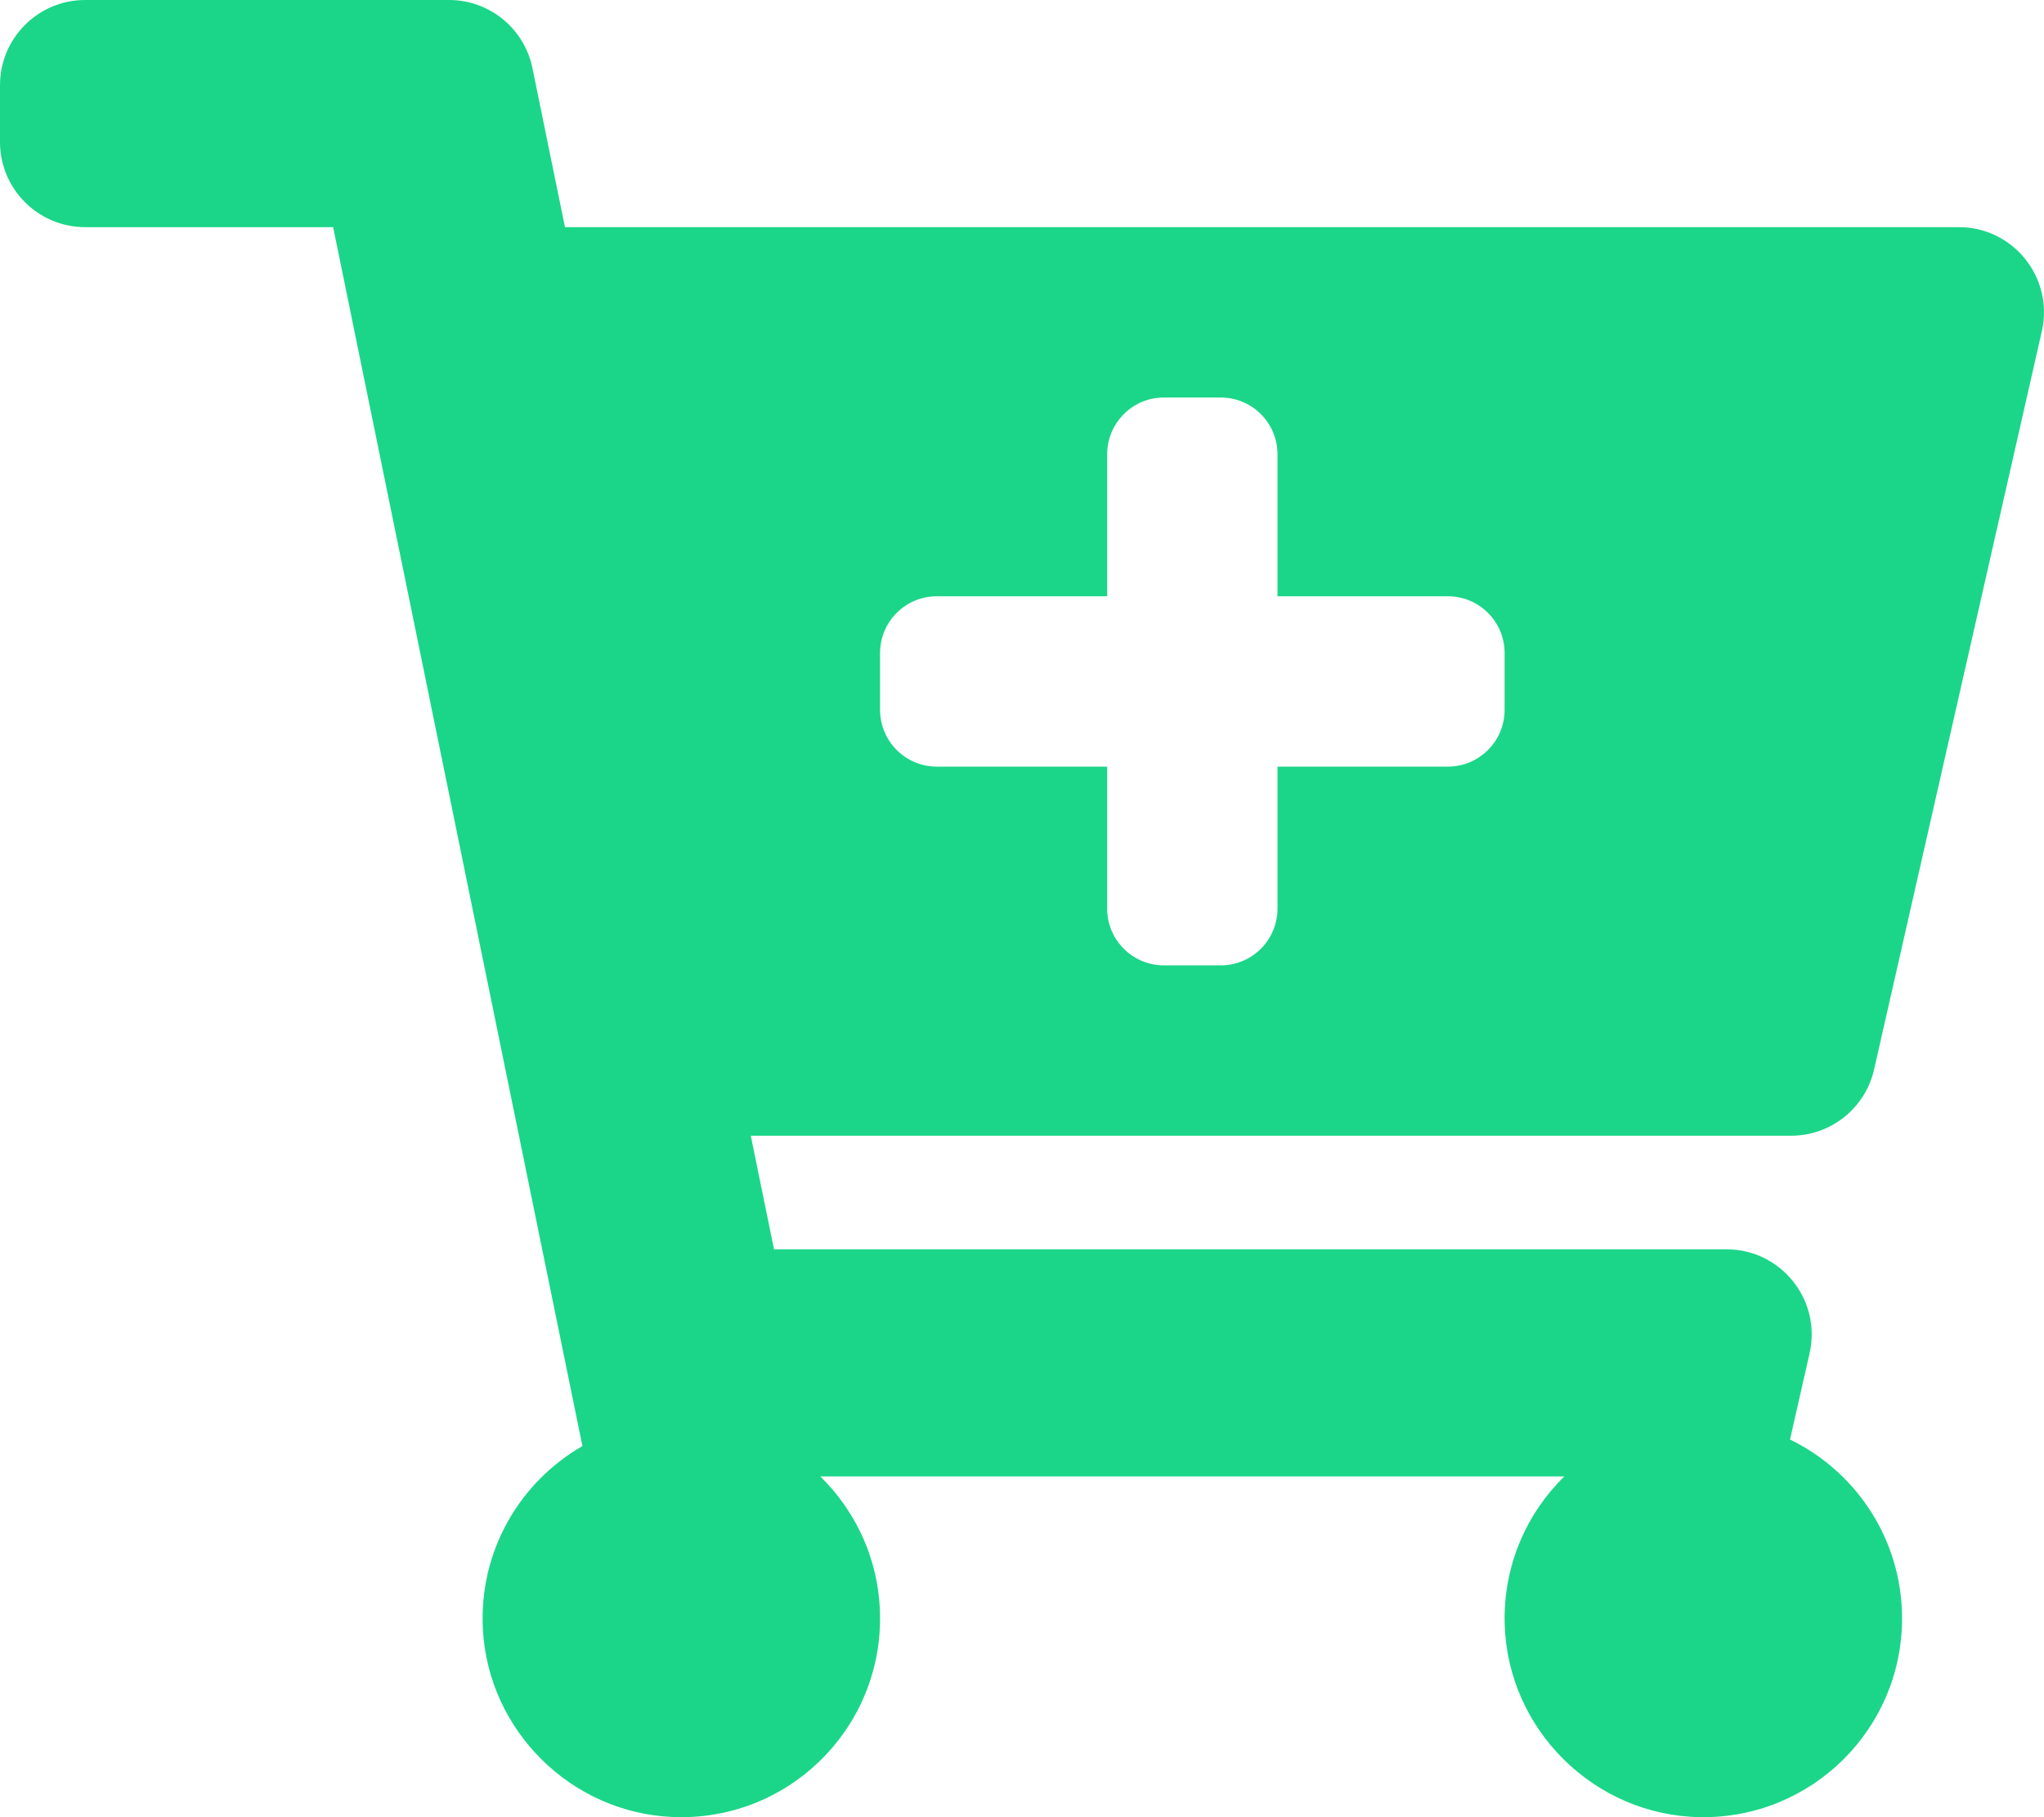 <svg width="90" height="80" viewBox="0 0 90 80" fill="none" xmlns="http://www.w3.org/2000/svg">
<path d="M78.862 50H33.058L34.081 55H76.021C78.427 55 80.211 57.234 79.678 59.581L78.816 63.374C81.736 64.792 83.75 67.786 83.75 71.25C83.75 76.125 79.763 80.069 74.871 79.999C70.211 79.932 66.379 76.15 66.253 71.492C66.184 68.947 67.204 66.64 68.879 65H36.121C37.743 66.588 38.75 68.801 38.75 71.25C38.75 76.221 34.605 80.224 29.583 79.99C25.123 79.783 21.497 76.18 21.262 71.722C21.081 68.279 22.893 65.245 25.645 63.662L14.669 10H3.75C1.679 10 0 8.321 0 6.25V3.75C0 1.679 1.679 0 3.75 0H19.77C21.552 0 23.087 1.253 23.444 2.998L24.876 10H86.248C88.655 10 90.438 12.235 89.905 14.581L82.519 47.081C82.131 48.788 80.613 50 78.862 50ZM63.75 26.25H56.25V20C56.25 18.619 55.131 17.5 53.75 17.5H51.25C49.869 17.5 48.75 18.619 48.75 20V26.25H41.25C39.869 26.25 38.75 27.369 38.75 28.75V31.25C38.75 32.631 39.869 33.75 41.25 33.75H48.75V40C48.75 41.381 49.869 42.5 51.25 42.5H53.75C55.131 42.5 56.25 41.381 56.25 40V33.75H63.75C65.131 33.75 66.25 32.631 66.25 31.25V28.75C66.25 27.369 65.131 26.25 63.75 26.25Z" fill="#1BD688"/>
</svg>
